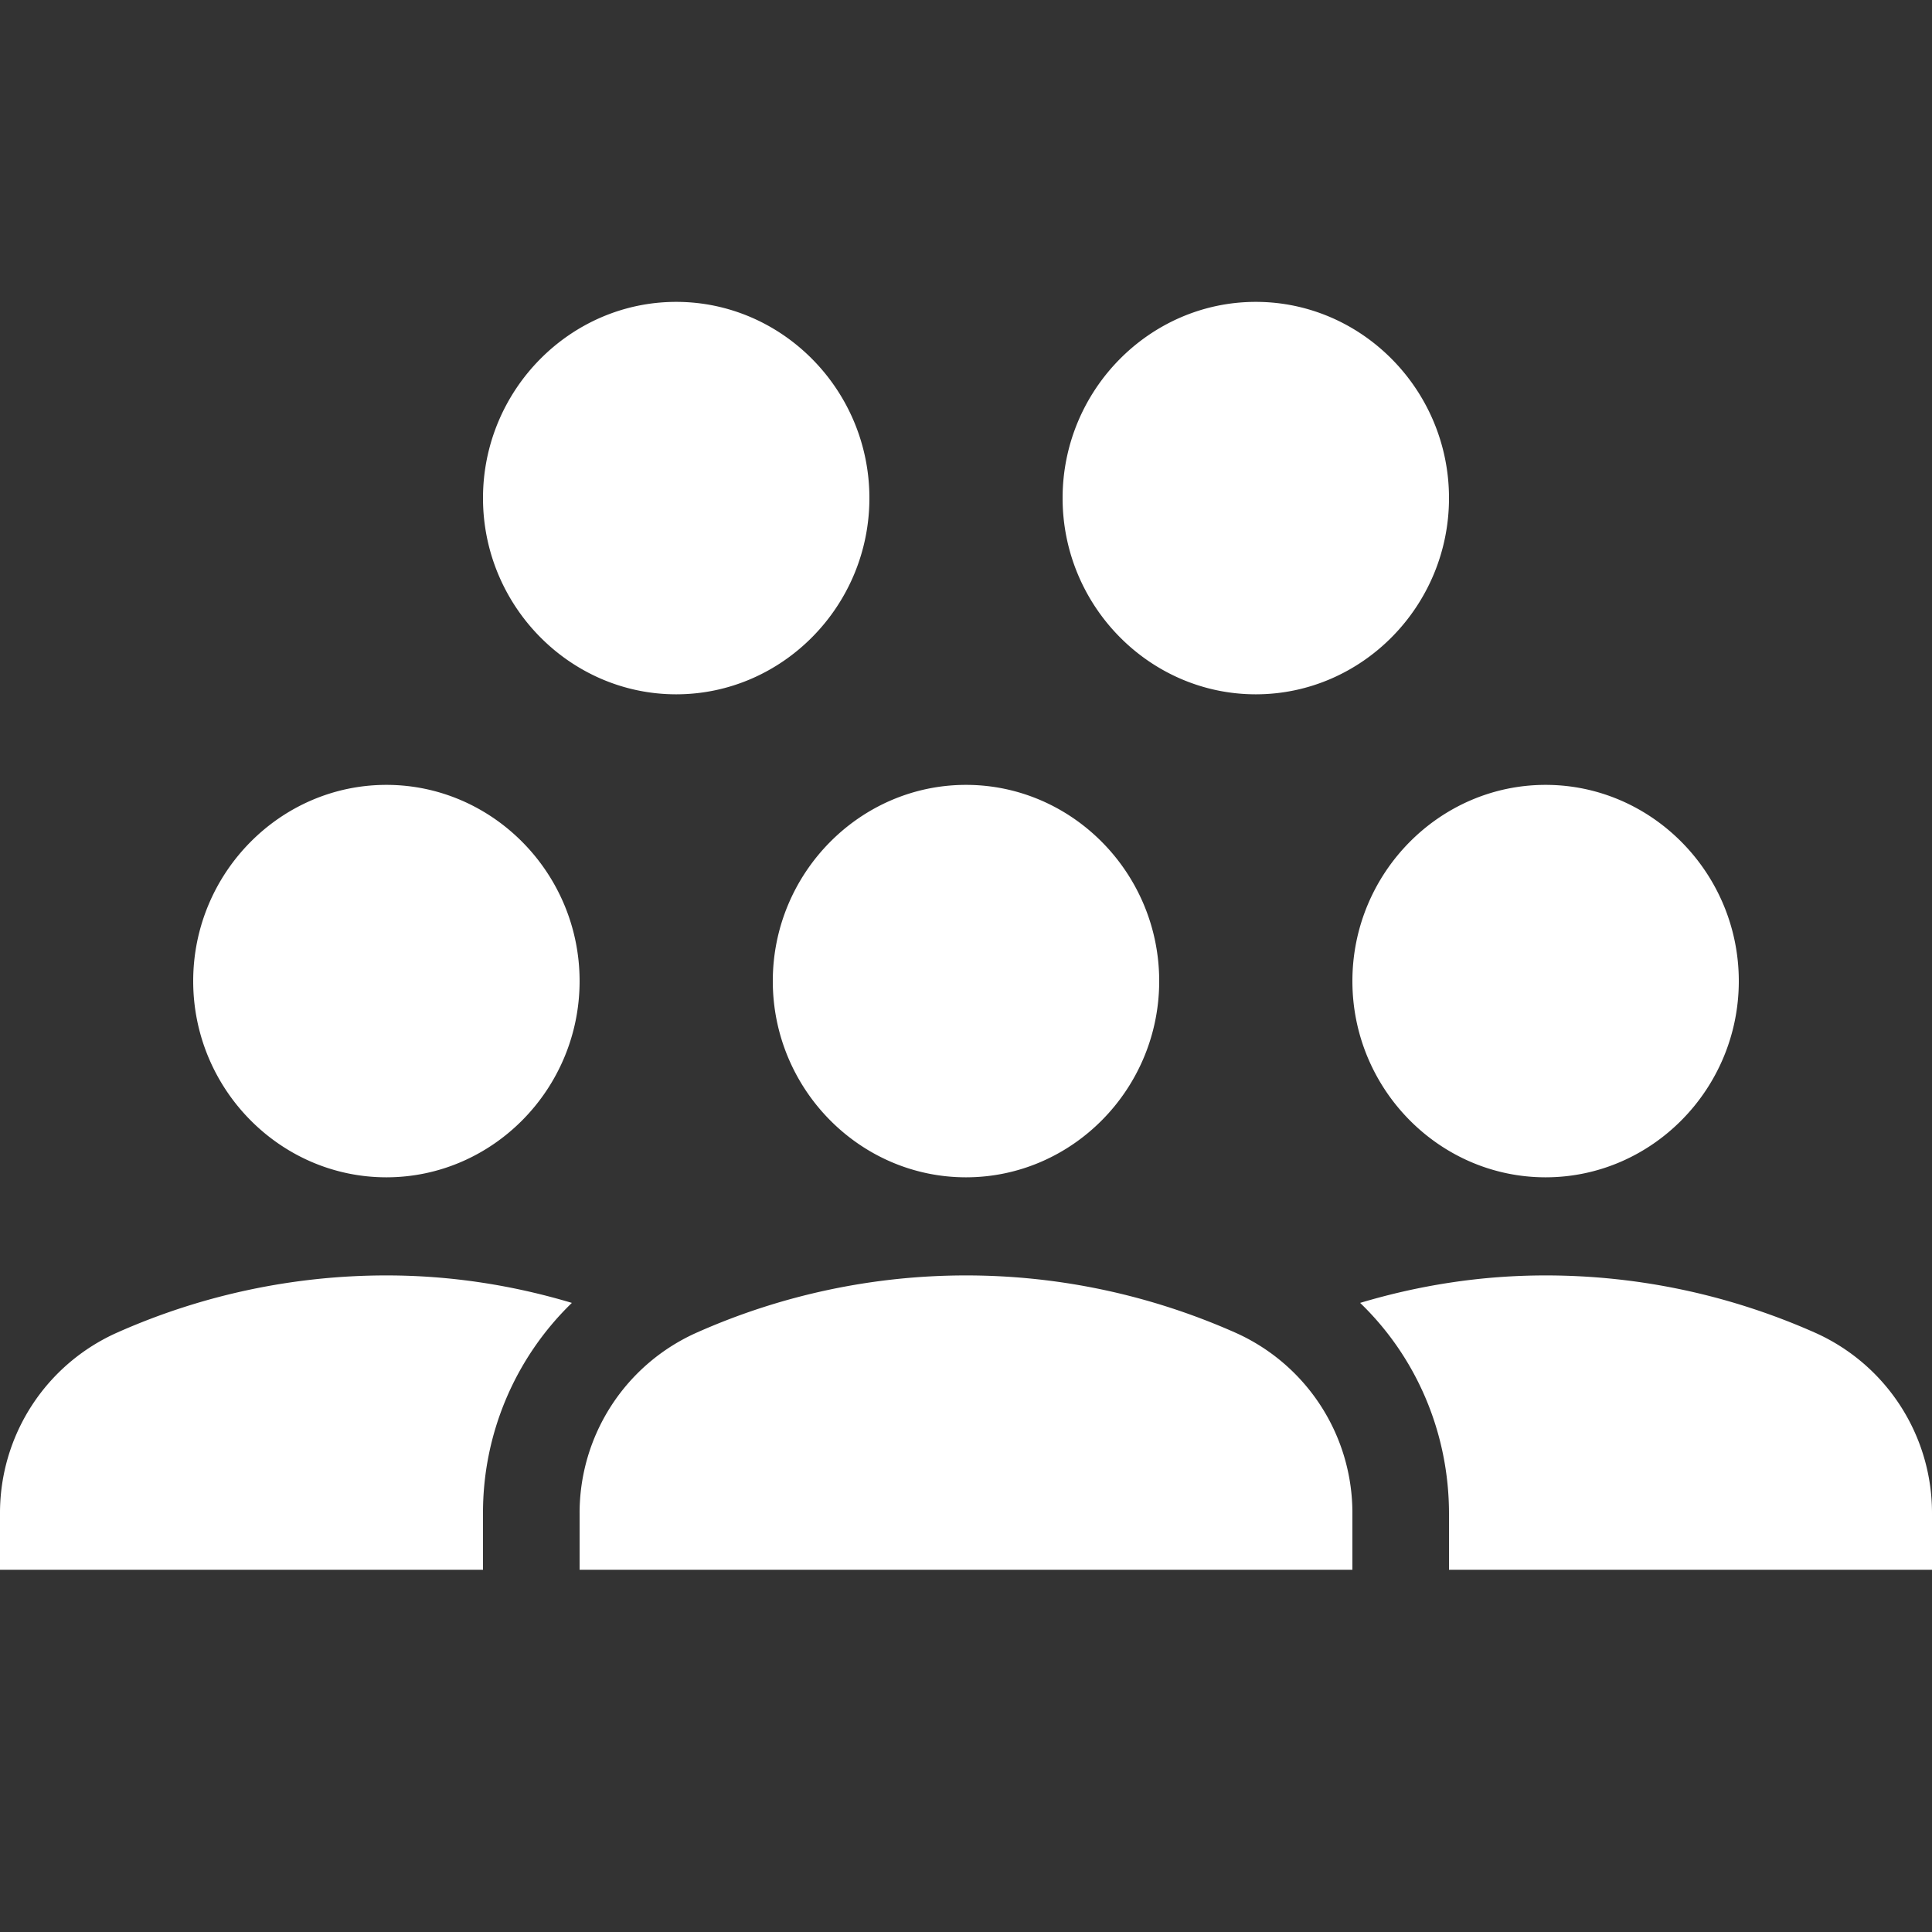 <svg width="32" height="32" xmlns="http://www.w3.org/2000/svg"><rect width="100%" height="100%" fill="#333333" stroke="none"/><g fill="none" fill-rule="evenodd"><path d="M0 0h32v32H0z"/><path d="M25.6 21.125c1.584 0 3.088.341 4.448.942A3.27 3.27 0 0 1 32 25.075V26h-8v-.926c0-1.349-.544-2.6-1.472-3.494.976-.292 2-.455 3.072-.455zm-19.2 0c1.072 0 2.096.163 3.072.455A4.836 4.836 0 0 0 8 25.074V26H0v-.926a3.27 3.27 0 0 1 1.952-3.007 10.975 10.975 0 0 1 4.448-.942zm9.6 0c1.584 0 3.088.341 4.448.942a3.27 3.27 0 0 1 1.952 3.007V26H9.6v-.926a3.27 3.27 0 0 1 1.952-3.007A10.975 10.975 0 0 1 16 21.125zM25.6 13c1.76 0 3.2 1.463 3.2 3.25 0 1.788-1.44 3.25-3.2 3.25-1.76 0-3.2-1.462-3.2-3.25 0-1.787 1.44-3.25 3.2-3.25zM6.4 13c1.76 0 3.2 1.463 3.2 3.25 0 1.788-1.44 3.25-3.2 3.25-1.76 0-3.2-1.462-3.2-3.25C3.2 14.463 4.64 13 6.4 13zm9.6 0c1.76 0 3.2 1.463 3.2 3.25 0 1.788-1.44 3.25-3.2 3.25-1.76 0-3.2-1.462-3.2-3.25 0-1.787 1.44-3.25 3.2-3.25zm-4.8-8c1.76 0 3.2 1.463 3.2 3.25s-1.44 3.25-3.2 3.25C9.44 11.5 8 10.037 8 8.25S9.44 5 11.2 5zm9.6 0C22.56 5 24 6.463 24 8.25s-1.44 3.25-3.2 3.25c-1.76 0-3.2-1.463-3.2-3.25S19.04 5 20.8 5z" fill="#FFF" fill-rule="nonzero"/></g></svg>